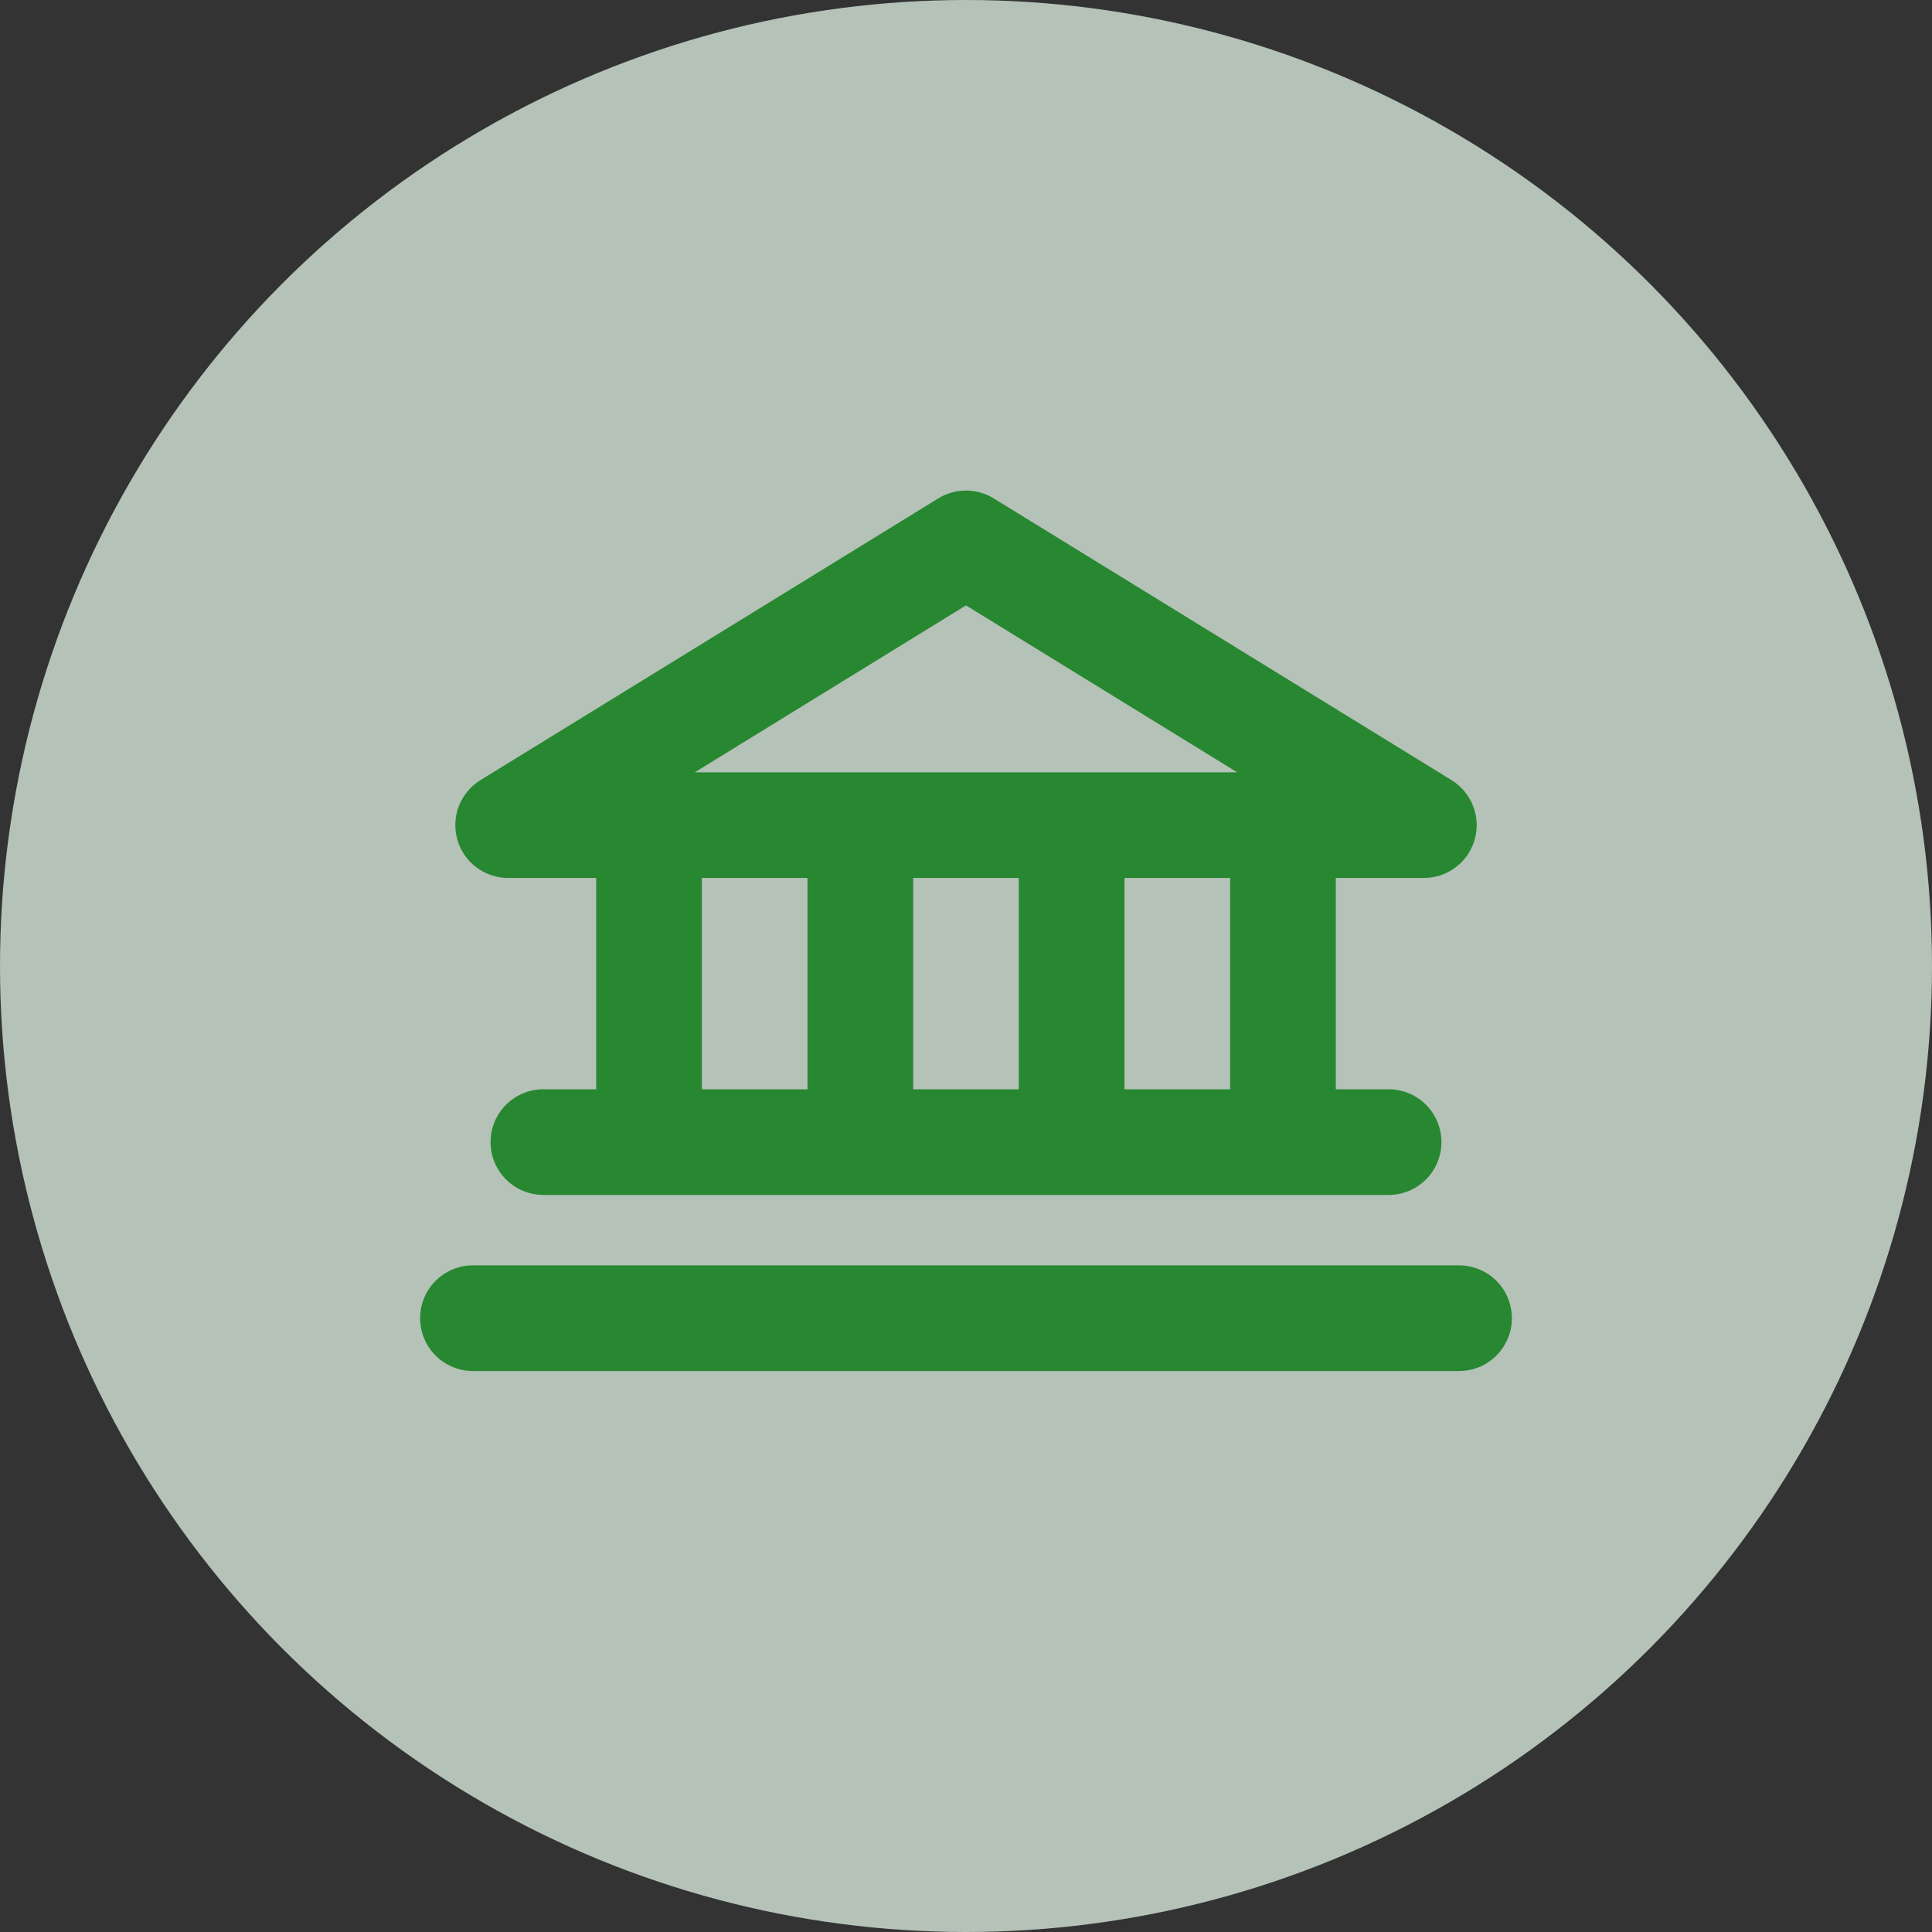 <svg width="48" height="48" viewBox="0 0 48 48" fill="none" xmlns="http://www.w3.org/2000/svg">
<rect x="0" y="0" width="48" height="48" fill="#333333" stroke="none"/>
<circle cx="24" cy="24" r="24" fill="#ECFFF0" fill-opacity="0.7"/>
<path d="M12.625 21.813H14.812V27.063H13.5C13.152 27.063 12.818 27.201 12.572 27.447C12.326 27.693 12.188 28.027 12.188 28.375C12.188 28.723 12.326 29.057 12.572 29.303C12.818 29.549 13.152 29.688 13.5 29.688H34.5C34.848 29.688 35.182 29.549 35.428 29.303C35.674 29.057 35.812 28.723 35.812 28.375C35.812 28.027 35.674 27.693 35.428 27.447C35.182 27.201 34.848 27.063 34.5 27.063H33.188V21.813H35.375C35.661 21.813 35.939 21.719 36.167 21.547C36.395 21.375 36.56 21.133 36.638 20.858C36.716 20.583 36.702 20.29 36.598 20.023C36.494 19.757 36.306 19.532 36.063 19.382L24.688 12.382C24.481 12.255 24.243 12.188 24 12.188C23.757 12.188 23.519 12.255 23.312 12.382L11.937 19.382C11.694 19.532 11.506 19.757 11.402 20.023C11.298 20.29 11.284 20.583 11.362 20.858C11.44 21.133 11.605 21.375 11.833 21.547C12.061 21.719 12.339 21.813 12.625 21.813ZM17.438 21.813H20.062V27.063H17.438V21.813ZM25.312 21.813V27.063H22.688V21.813H25.312ZM30.562 27.063H27.938V21.813H30.562V27.063ZM24 15.041L30.738 19.188H17.262L24 15.041ZM37.562 32.75C37.562 33.098 37.424 33.432 37.178 33.678C36.932 33.924 36.598 34.063 36.25 34.063H11.75C11.402 34.063 11.068 33.924 10.822 33.678C10.576 33.432 10.438 33.098 10.438 32.75C10.438 32.402 10.576 32.068 10.822 31.822C11.068 31.576 11.402 31.438 11.75 31.438H36.25C36.598 31.438 36.932 31.576 37.178 31.822C37.424 32.068 37.562 32.402 37.562 32.75Z" fill="#288731"/>
</svg>
